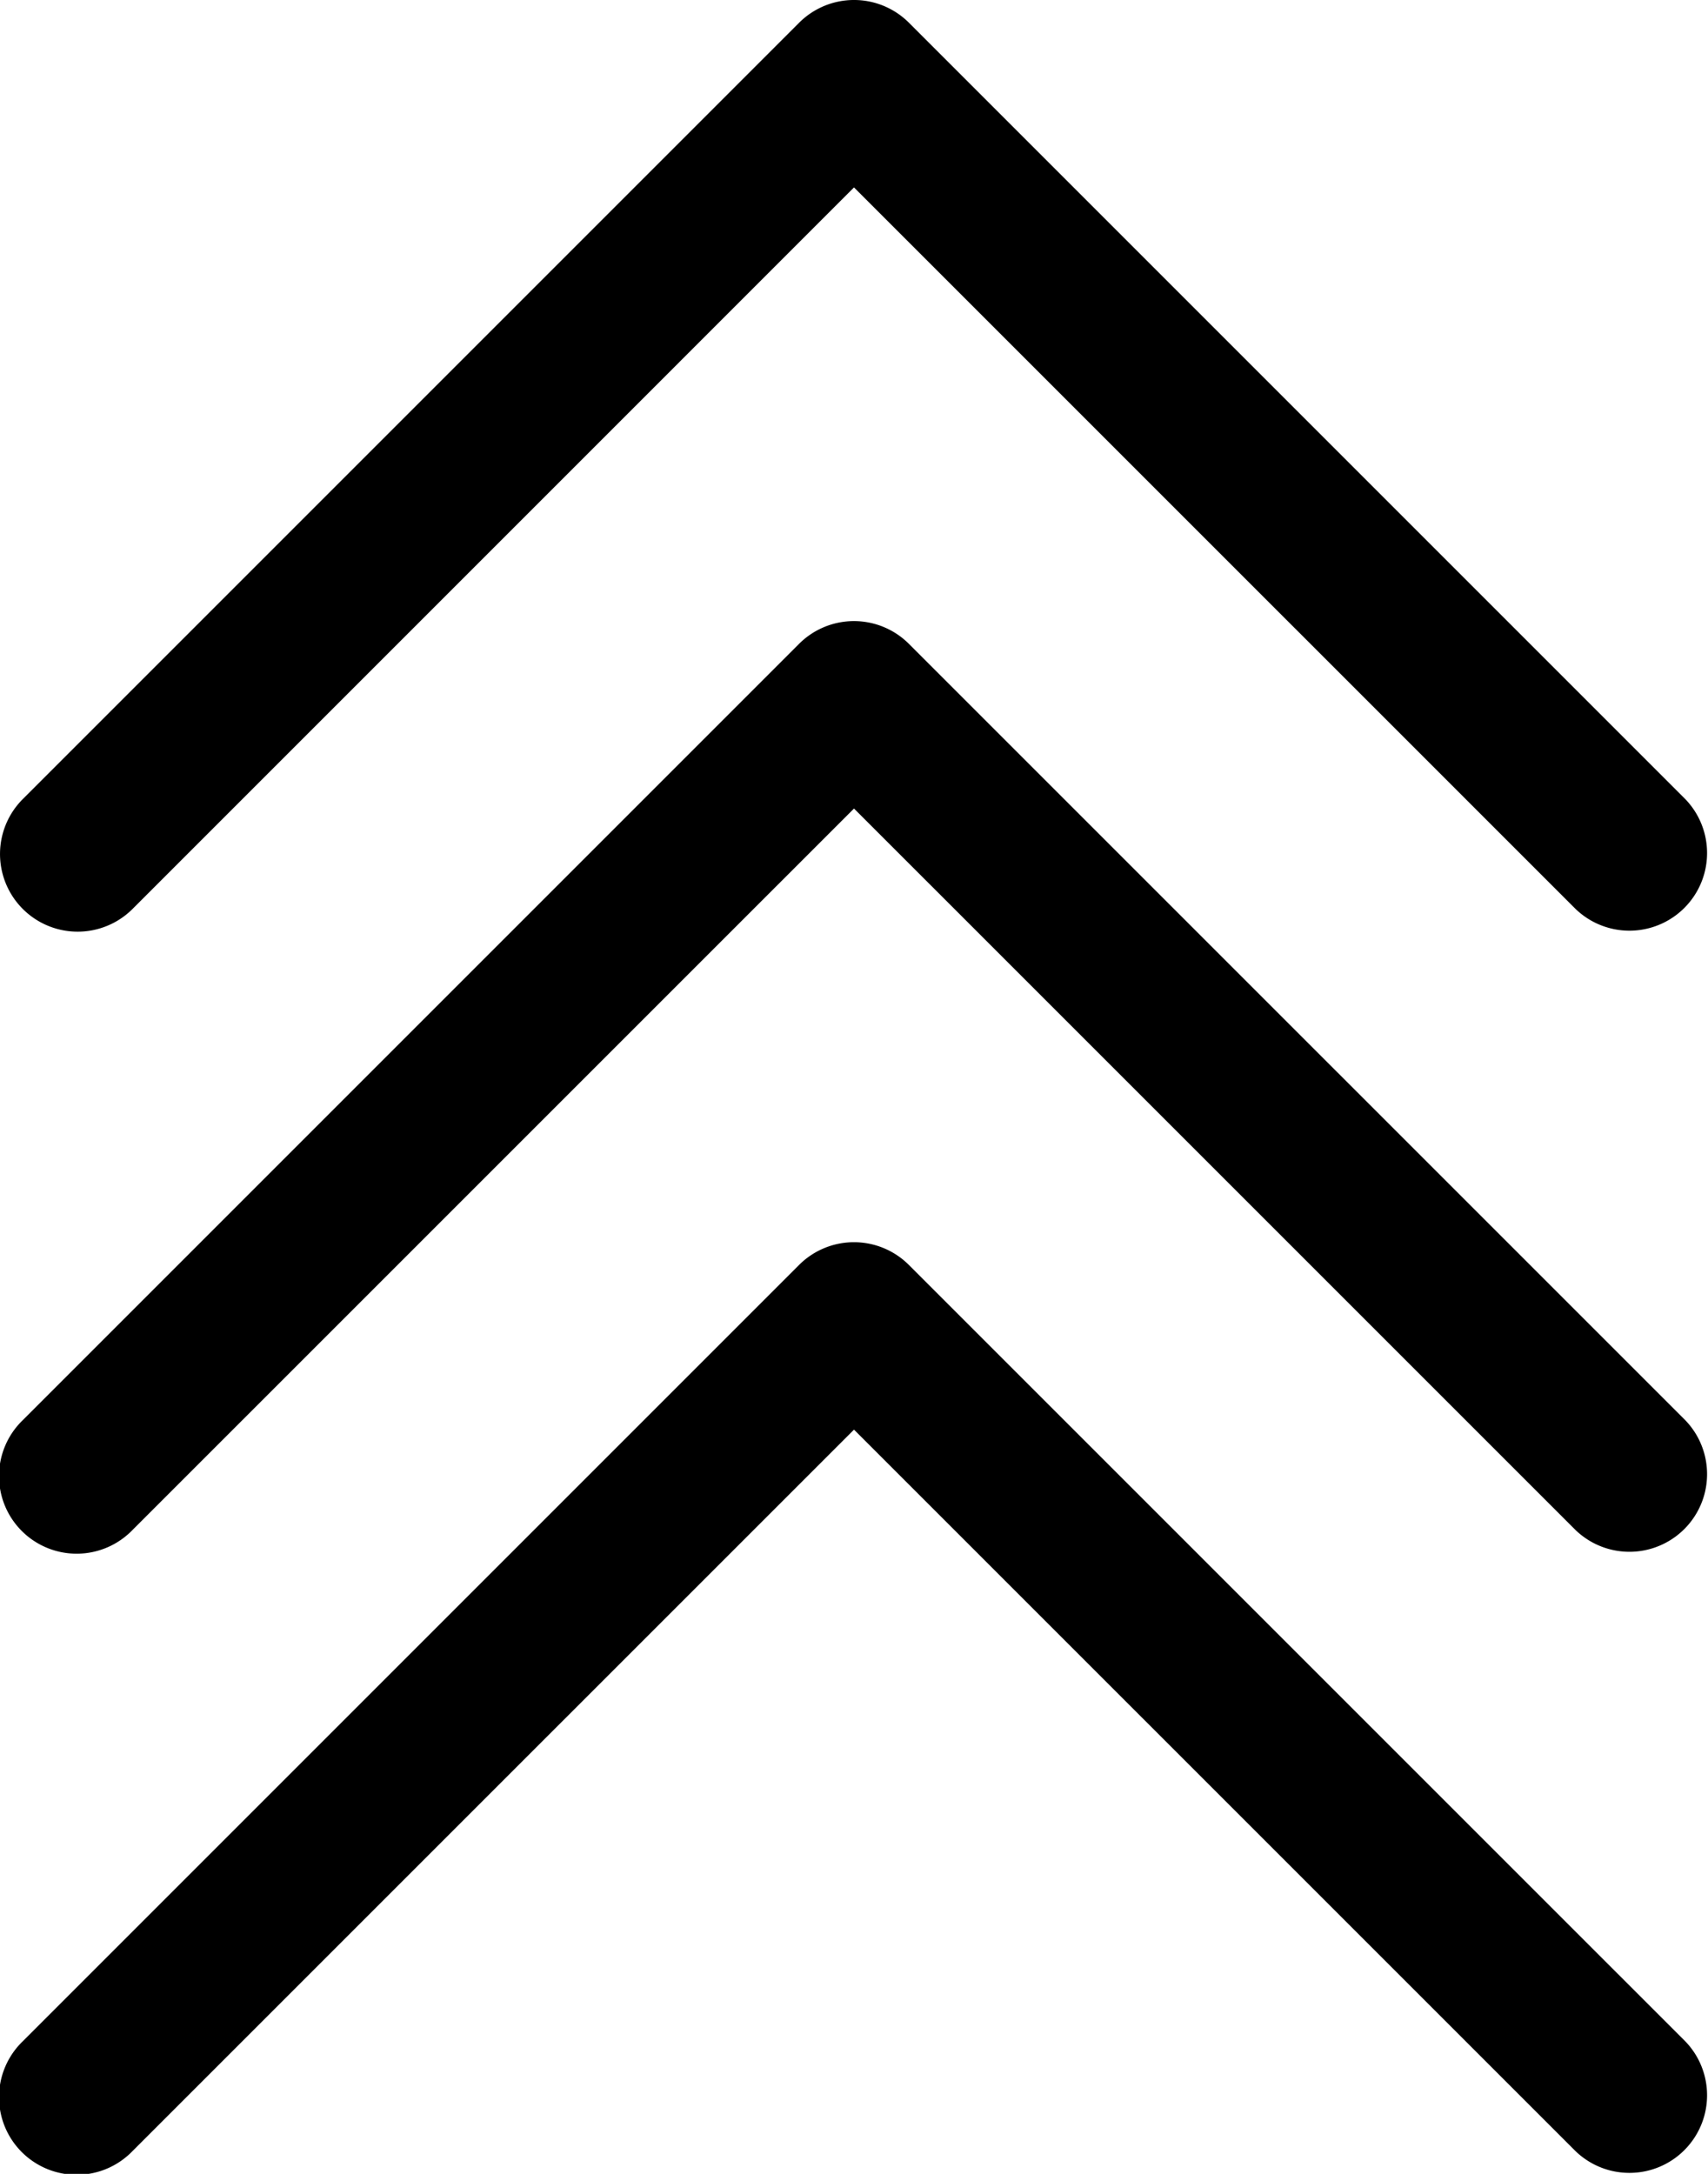 <svg id="Layer_1" data-name="Layer 1" xmlns="http://www.w3.org/2000/svg"   fill="current" viewBox="0 0 330 420"><title>chevron1</title><path id="_Path_" data-name="&lt;Path&gt;" d="M25.61,190.61L165,51.21l139.4,139.39a15,15,0,0,0,21.21-21.21l-150-150a15,15,0,0,0-21.21,0l-150,150A15,15,0,0,0,25.61,190.61Z" transform="translate(0 -15)"/><path id="_Path_2" data-name="&lt;Path&gt;" d="M175.6,139.39a15,15,0,0,0-21.21,0l-150,150a15,15,0,1,0,21.21,21.21L165,171.21l139.4,139.39a15,15,0,0,0,21.21-21.21Z" transform="translate(0 -15)"/><path id="_Path_3" data-name="&lt;Path&gt;" d="M175.6,259.39a15,15,0,0,0-21.21,0l-150,150a15,15,0,1,0,21.21,21.21L165,291.21l139.4,139.39a15,15,0,0,0,21.21-21.21Z" transform="translate(0 -15)"/></svg>